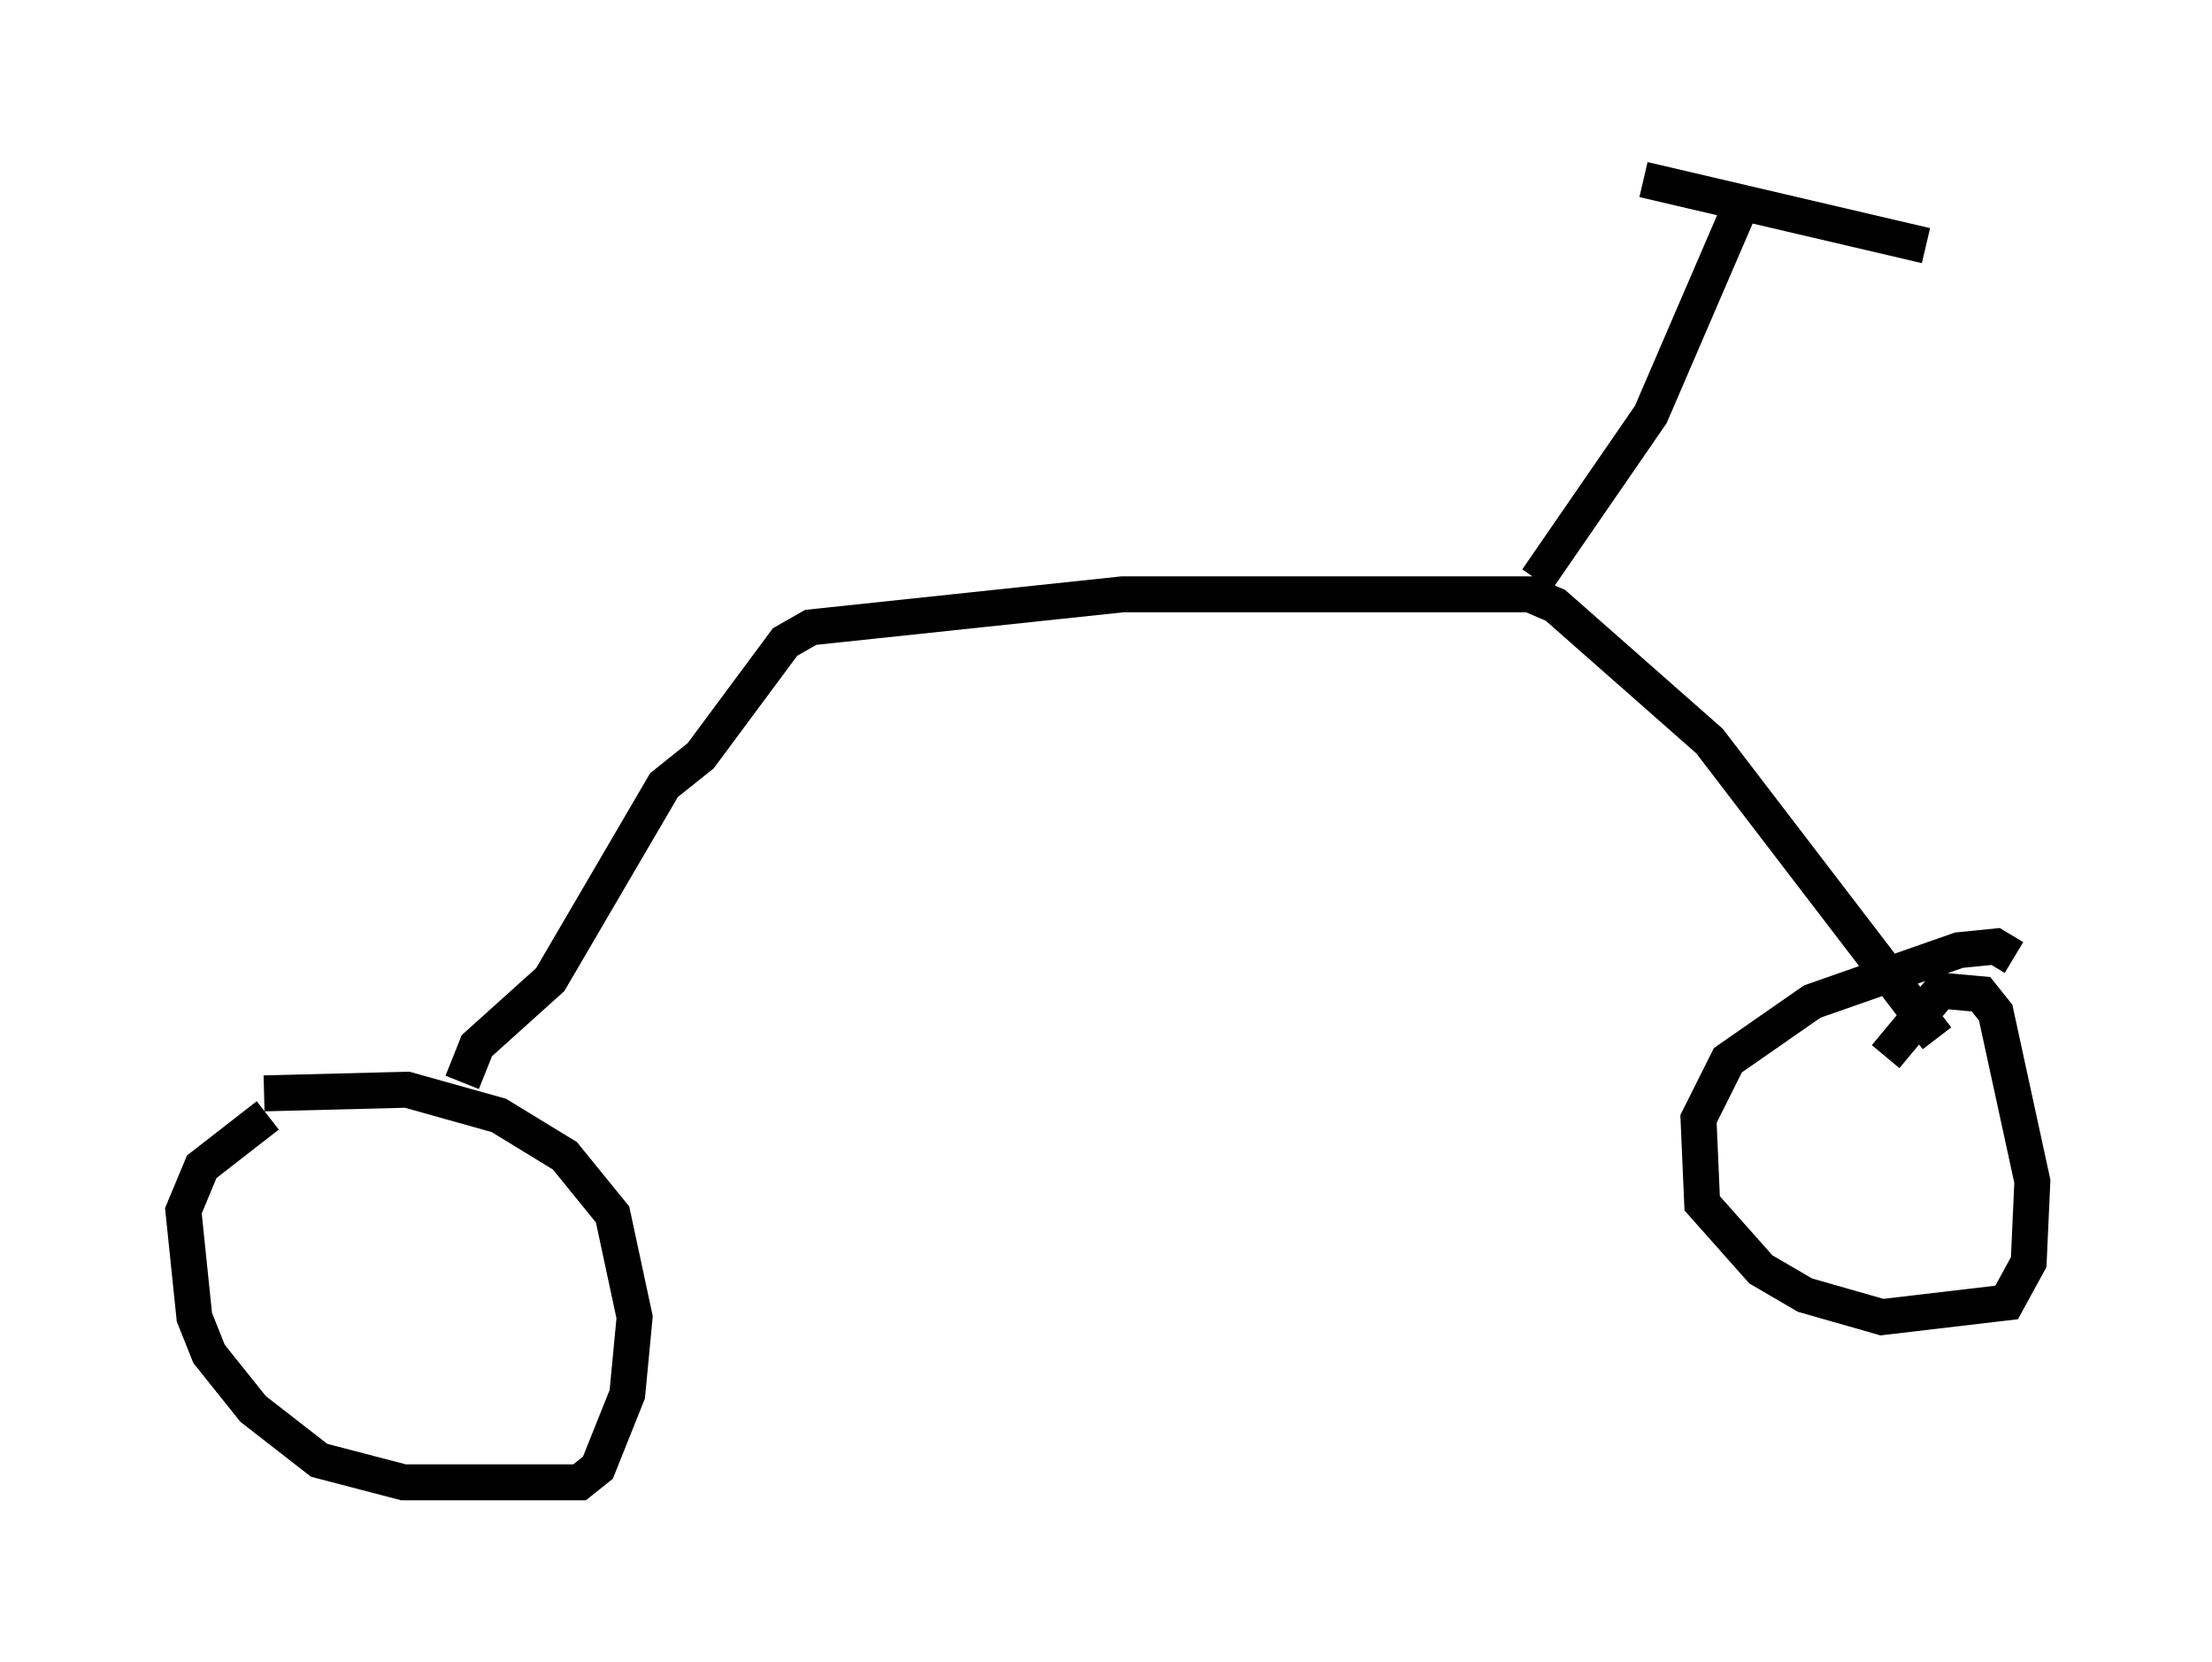 <?xml version="1.0" encoding="utf-8" ?>
<svg baseProfile="full" height="46.24" version="1.1" width="61.553" xmlns="http://www.w3.org/2000/svg" xmlns:ev="http://www.w3.org/2001/xml-events" xmlns:xlink="http://www.w3.org/1999/xlink"><defs /><rect fill="white" height="46.24" width="61.553" x="0" y="0" /><path d="M5, 32.052 m2.348, -1.633 l3.981, -0.102 2.552, 0.715 l1.838, 1.123 1.327, 1.633 l0.613, 2.858 -0.204, 2.144 l-0.817, 2.042 -0.51, 0.408 l-4.9, 0.0 -2.348, -0.613 l-1.838, -1.429 -1.225, -1.531 l-0.408, -1.021 -0.306, -2.96 l0.51, -1.225 1.838, -1.429 m5.41, -0.919 l0.408, -1.021 2.042, -1.838 l3.165, -5.41 1.021, -0.817 l2.348, -3.165 0.715, -0.408 l8.677, -0.919 11.331, 0.0 l0.715, 0.306 4.288, 3.777 l6.329, 8.269 m-1.429, 0.51 l1.531, -1.838 1.123, 0.102 l0.408, 0.51 1.021, 4.696 l-0.102, 2.246 -0.613, 1.123 l-3.471, 0.408 -2.144, -0.613 l-1.225, -0.715 -1.633, -1.838 l-0.102, -2.348 0.817, -1.633 l2.348, -1.633 4.083, -1.429 l1.021, -0.102 0.51, 0.306 m-13.271, -10.515 l3.165, -4.594 2.552, -5.921 m-2.756, -0.613 l7.861, 1.838 " fill="none" stroke="black" stroke-width="1" /></svg>